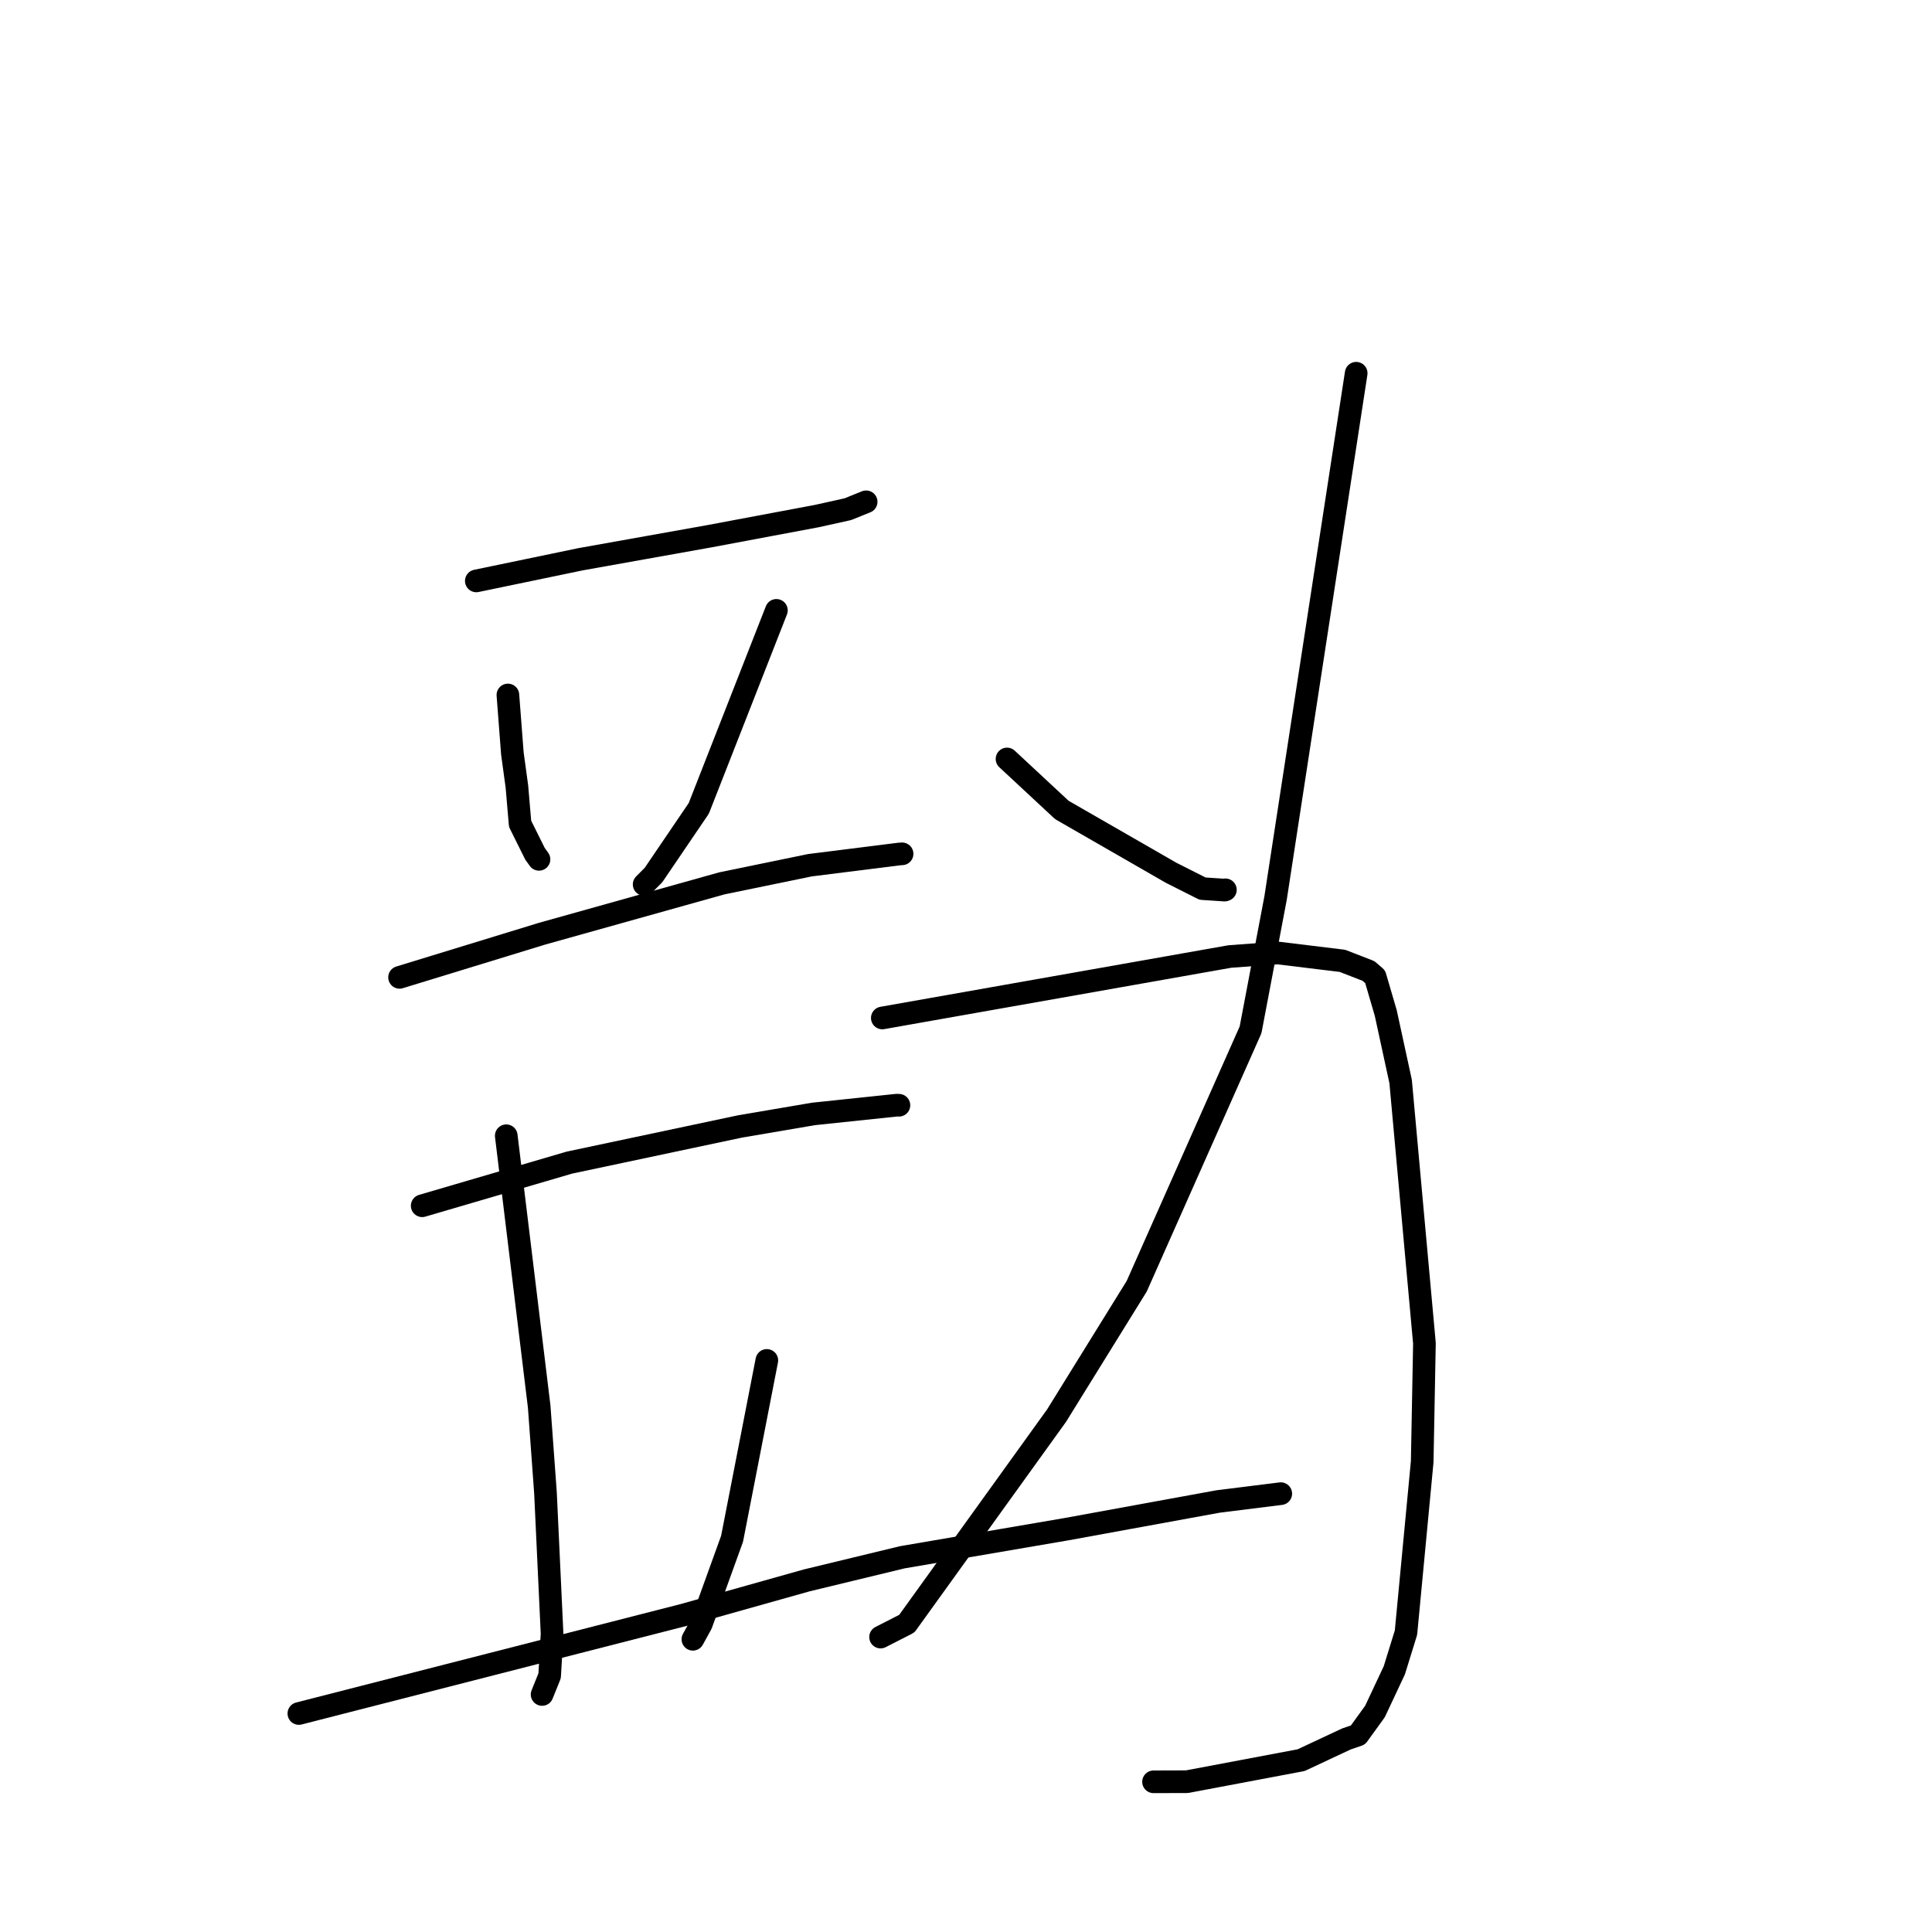 <?xml version="1.0" standalone="no"?>
    <svg width="256" height="256" xmlns="http://www.w3.org/2000/svg" version="1.1">
    <polyline stroke="black" stroke-width="3" stroke-linecap="round" fill="transparent" stroke-linejoin="round" points="63.114 76.974 70.028 75.538 76.943 74.101 93.982 71.057 108.234 68.382 112.346 67.47 114.529 66.588 114.766 66.492 114.769 66.491 " />
        <polyline stroke="black" stroke-width="3" stroke-linecap="round" fill="transparent" stroke-linejoin="round" points="67.299 92.088 67.596 95.963 67.892 99.837 68.492 104.214 68.914 109.156 70.893 113.136 71.42 113.868 " />
        <polyline stroke="black" stroke-width="3" stroke-linecap="round" fill="transparent" stroke-linejoin="round" points="102.878 80.876 97.735 93.996 92.591 107.115 86.596 115.94 85.353 117.192 " />
        <polyline stroke="black" stroke-width="3" stroke-linecap="round" fill="transparent" stroke-linejoin="round" points="52.943 129.505 62.38 126.614 71.818 123.722 95.651 117.049 107.321 114.647 119.122 113.165 119.494 113.139 119.531 113.137 " />
        <polyline stroke="black" stroke-width="3" stroke-linecap="round" fill="transparent" stroke-linejoin="round" points="55.943 159.769 65.692 156.912 75.44 154.054 98.037 149.265 107.797 147.601 118.798 146.444 119.084 146.451 119.112 146.452 " />
        <polyline stroke="black" stroke-width="3" stroke-linecap="round" fill="transparent" stroke-linejoin="round" points="67.082 150.492 69.264 168.438 71.446 186.385 72.279 197.817 73.152 216.483 72.83 222.054 71.922 224.302 71.831 224.527 " />
        <polyline stroke="black" stroke-width="3" stroke-linecap="round" fill="transparent" stroke-linejoin="round" points="101.609 180.262 99.307 192.077 97.004 203.893 92.918 215.201 91.812 217.212 " />
        <polyline stroke="black" stroke-width="3" stroke-linecap="round" fill="transparent" stroke-linejoin="round" points="39.6 227.048 65.103 220.518 90.606 213.988 106.898 209.409 119.552 206.349 141.36 202.616 161.413 198.953 169.709 197.917 " />
        <polyline stroke="black" stroke-width="3" stroke-linecap="round" fill="transparent" stroke-linejoin="round" points="133.436 100.565 137.07 103.945 140.704 107.326 155.181 115.65 159.341 117.748 162.266 117.942 162.37 117.904 " />
        <polyline stroke="black" stroke-width="3" stroke-linecap="round" fill="transparent" stroke-linejoin="round" points="179.701 49.456 174.36 84.23 169.019 119.004 165.705 136.459 150.621 170.433 139.998 187.583 120.156 215.146 116.997 216.759 116.681 216.92 " />
        <polyline stroke="black" stroke-width="3" stroke-linecap="round" fill="transparent" stroke-linejoin="round" points="116.911 134.886 139.931 130.815 162.952 126.743 169.302 126.273 177.878 127.317 181.33 128.658 182.211 129.417 183.616 134.212 185.591 143.306 188.745 177.993 188.449 193.681 186.301 216.326 184.757 221.318 182.193 226.778 179.939 229.896 178.426 230.413 172.401 233.232 157.28 236.085 152.85 236.098 " />
        </svg>